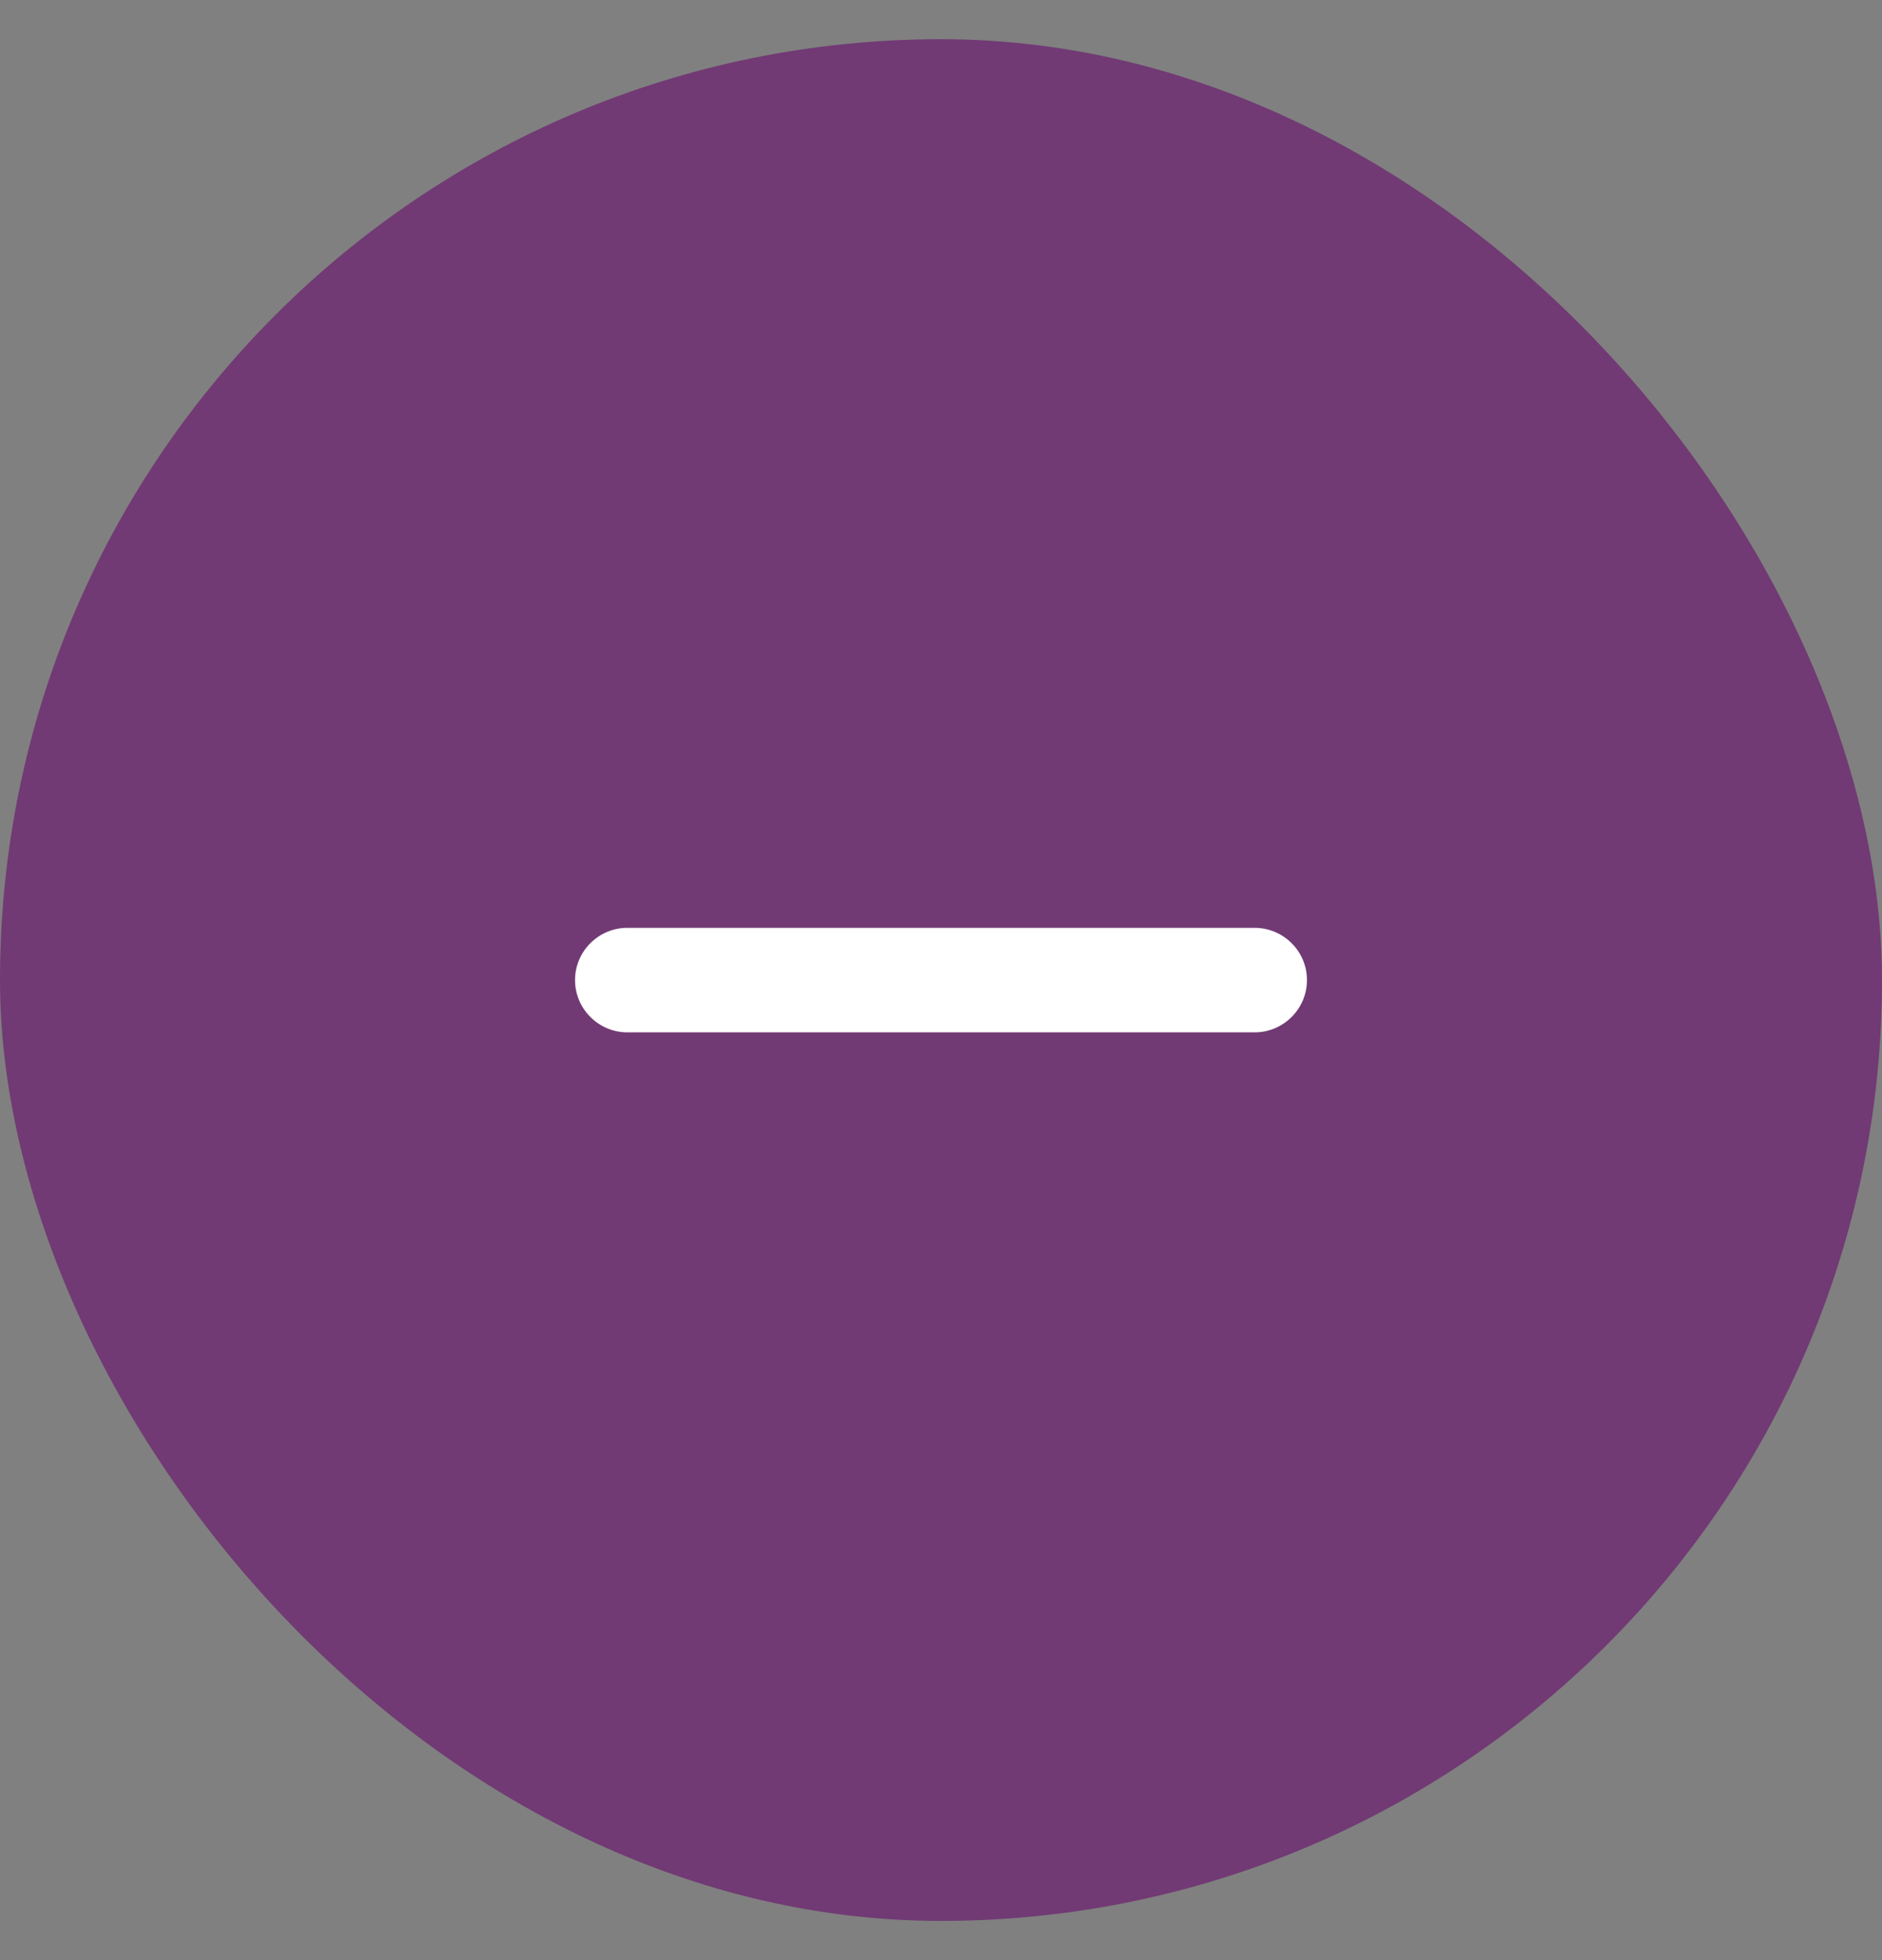 <svg width="24" height="25" viewBox="0 0 24 25" fill="none" xmlns="http://www.w3.org/2000/svg">
    <rect x="0" y="0" width="24" height="25" fill="#808080" stroke="none"/>
    <rect y="0.5" width="24" height="24" rx="12" fill="#713A74" />
    <g clip-path="url(#clip0_20_501)">
        <path
            d="M16 13.167H8C7.633 13.167 7.333 12.867 7.333 12.5C7.333 12.133 7.633 11.834 8 11.834H16C16.367 11.834 16.667 12.133 16.667 12.5C16.667 12.867 16.367 13.167 16 13.167Z"
            fill="white" />
    </g>
    <defs>
        <clipPath id="clip0_20_501">
            <rect width="16" height="16" fill="white" transform="translate(4 4.5)" />
        </clipPath>
    </defs>
</svg>
    